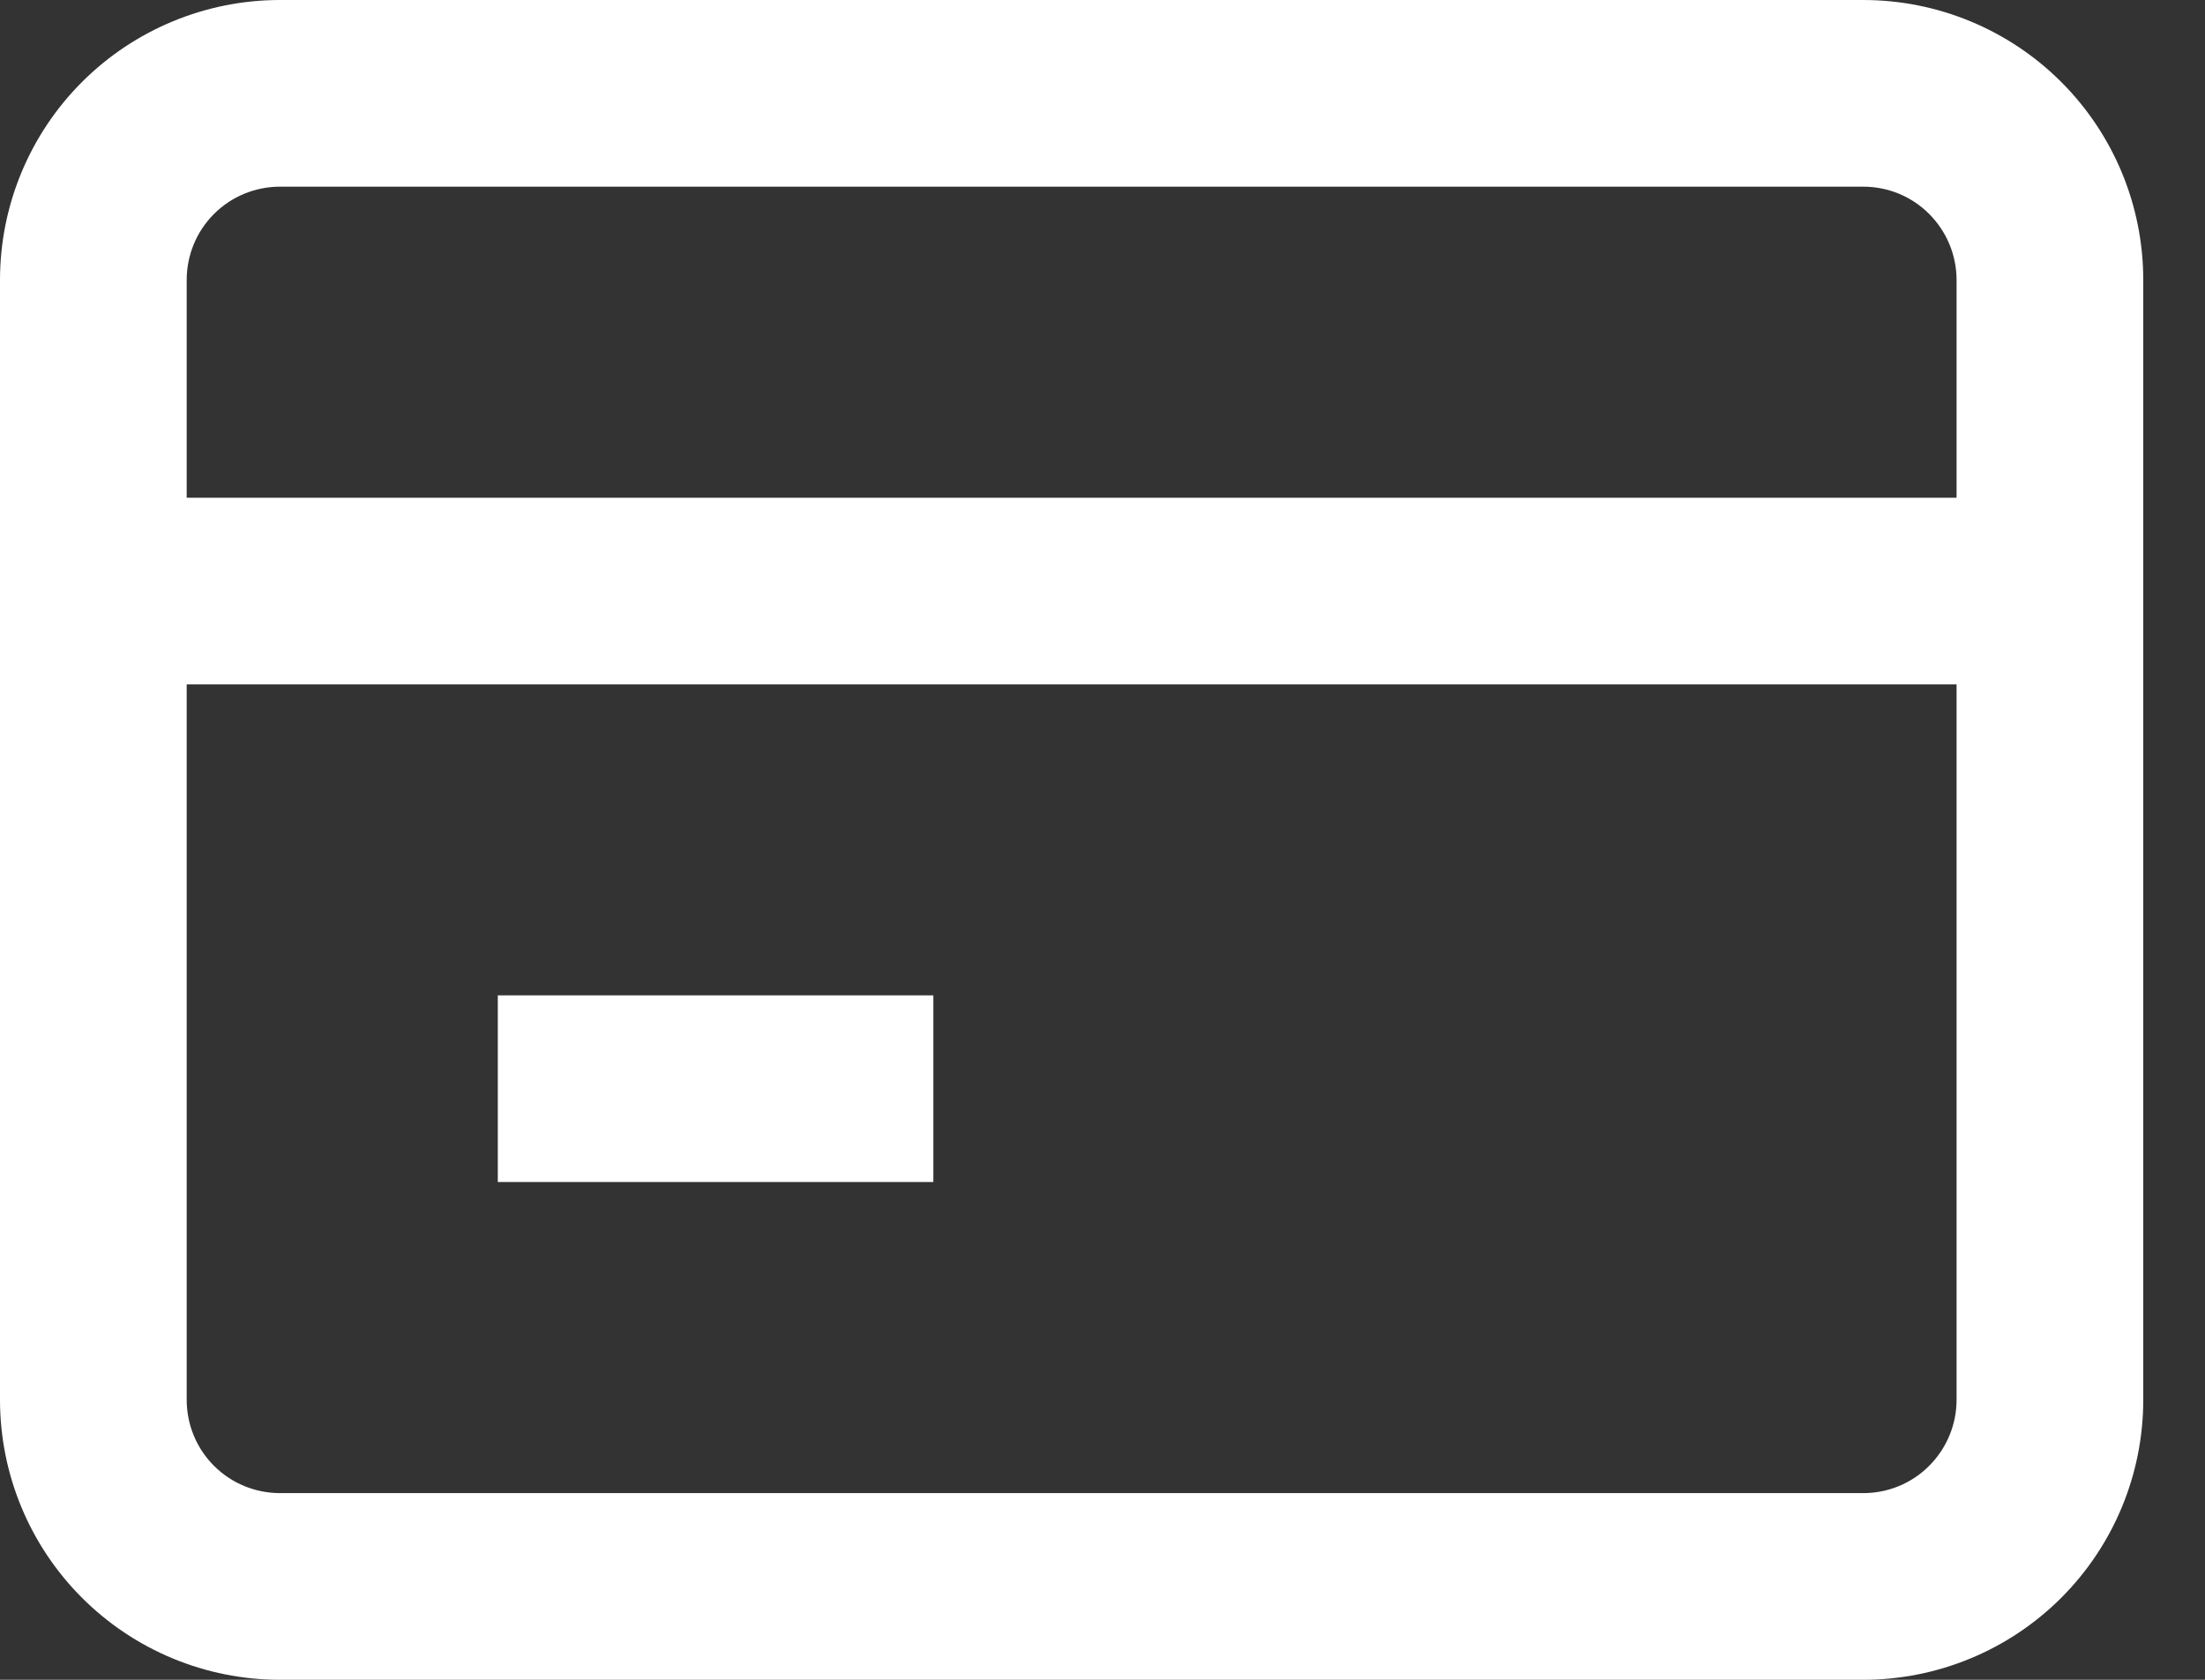 <svg width="21" height="16" viewBox="0 0 21 16" fill="none" xmlns="http://www.w3.org/2000/svg">
    <rect x="0" y="0" width="21" height="16" fill="#333333" stroke="none"/>
    <path fill-rule="evenodd" clip-rule="evenodd" d="M17.745 16H2.667C1.959 16 1.281 15.719 0.781 15.219C0.281 14.719 0 14.041 0 13.333V2.667C0 1.959 0.281 1.281 0.781 0.781C1.281 0.281 1.96 0 2.667 0H17.745C18.452 0 19.131 0.281 19.631 0.781C20.131 1.281 20.412 1.959 20.412 2.667V13.333C20.412 14.041 20.131 14.719 19.631 15.219C19.131 15.719 18.452 16 17.745 16ZM2.667 14.222H17.745C17.981 14.222 18.207 14.129 18.373 13.962C18.54 13.795 18.634 13.569 18.634 13.333V6.519H1.778V13.333C1.778 13.569 1.871 13.795 2.038 13.962C2.205 14.129 2.431 14.222 2.667 14.222ZM17.745 1.778H2.667C2.431 1.778 2.205 1.871 2.038 2.038C1.871 2.205 1.778 2.431 1.778 2.667V4.741H18.634V2.667C18.634 2.431 18.54 2.205 18.373 2.038C18.207 1.871 17.981 1.778 17.745 1.778ZM8.889 9.481H4.741V11.259H8.889V9.481Z" fill="white"/>
</svg>

